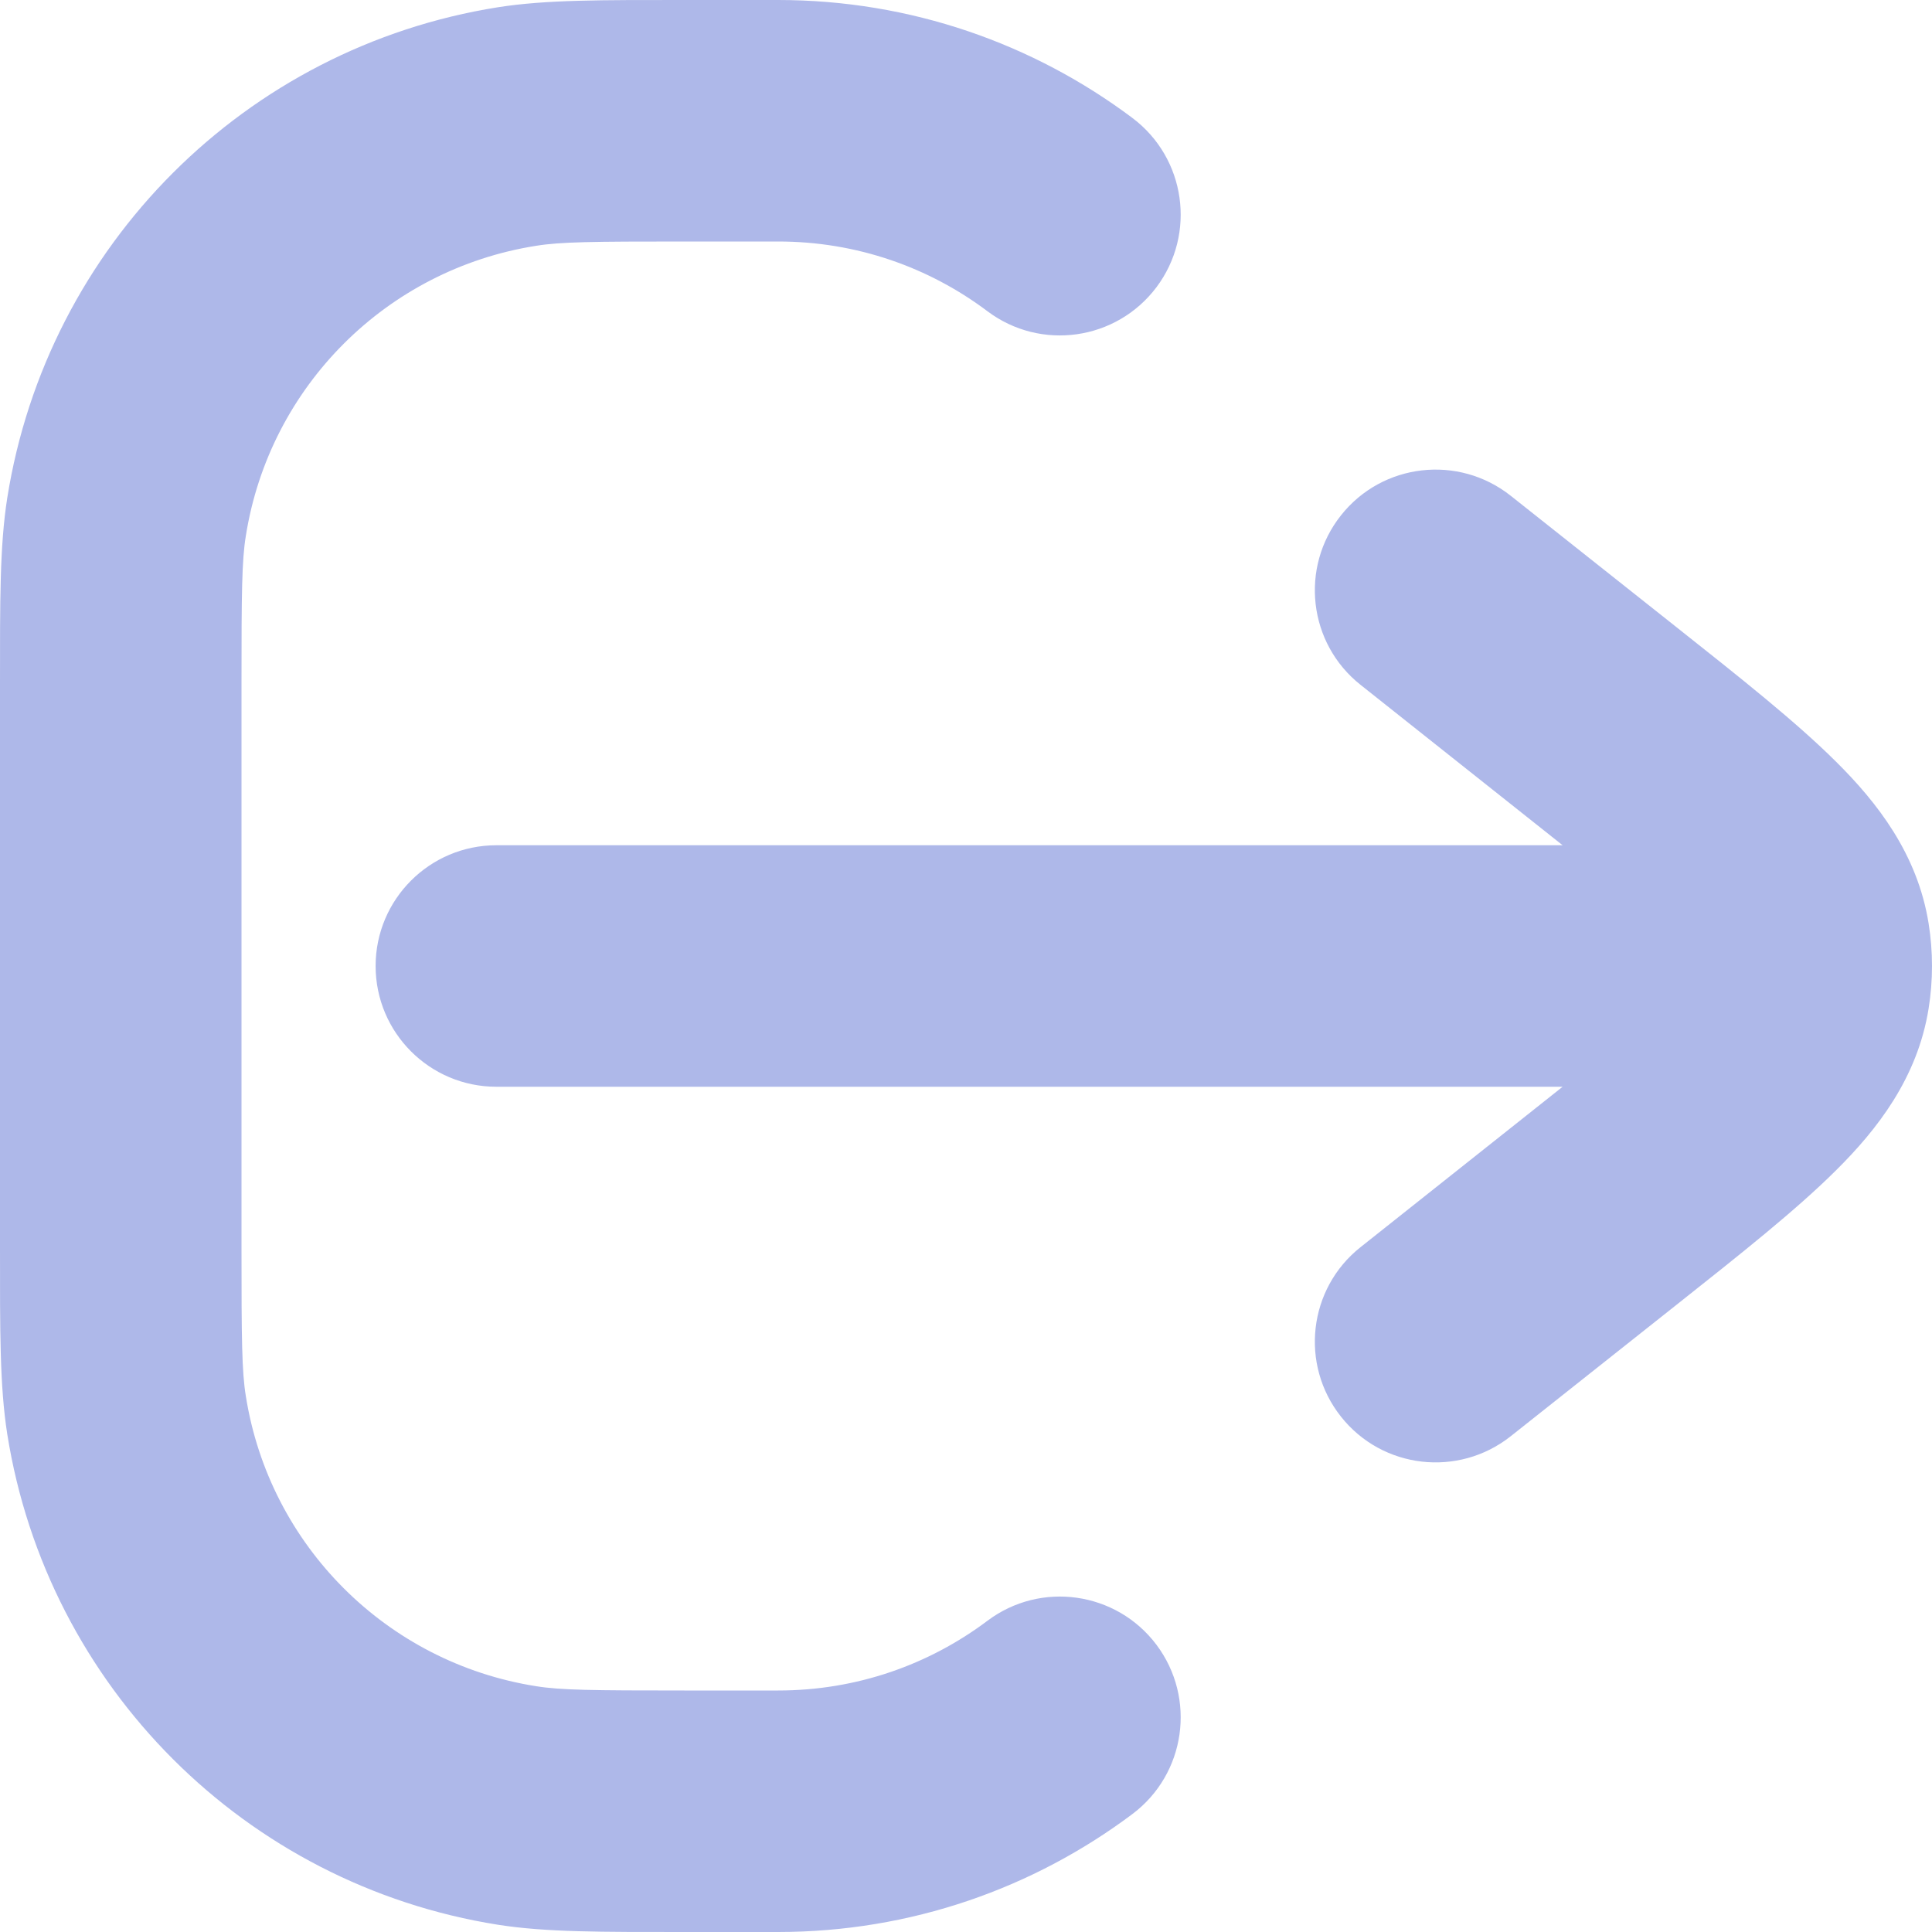 <svg width="12" height="12" viewBox="0 0 12 12" fill="none" xmlns="http://www.w3.org/2000/svg">
<path d="M4.833 11.25V10.5V11.25ZM4.25 11.25V12V11.25ZM0.75 7.75H1.5H0.75ZM0.75 4.25H1.78814e-07H0.75ZM4.25 0.75V0V0.75ZM4.833 0.75V1.5V0.75ZM0.786 3.21L0.045 3.093L0.045 3.093L0.786 3.21ZM3.21 0.786L3.328 1.527L3.21 0.786ZM3.21 11.214L3.093 11.955H3.093L3.21 11.214ZM0.786 8.79L0.045 8.907L0.045 8.907L0.786 8.79ZM7.034 11.267C7.365 11.018 7.432 10.548 7.183 10.216C6.934 9.885 6.464 9.818 6.133 10.067L7.034 11.267ZM6.133 1.933C6.464 2.182 6.934 2.115 7.183 1.784C7.432 1.452 7.365 0.982 7.034 0.733L6.133 1.933ZM3.083 5.25C2.669 5.25 2.333 5.586 2.333 6C2.333 6.414 2.669 6.75 3.083 6.75V5.25ZM10.667 6V6.75V6ZM9.383 3.079C9.058 2.822 8.586 2.876 8.329 3.201C8.072 3.525 8.126 3.997 8.451 4.254L9.383 3.079ZM9.945 4.482L10.411 3.894L9.945 4.482ZM9.945 7.518L10.411 8.106V8.106L9.945 7.518ZM8.451 7.746C8.126 8.003 8.072 8.475 8.329 8.799C8.586 9.124 9.058 9.178 9.383 8.921L8.451 7.746ZM11.238 5.854L11.979 5.736V5.736L11.238 5.854ZM11.238 6.146L11.979 6.264V6.264L11.238 6.146ZM4.833 10.5H4.25V12H4.833V10.5ZM1.5 7.75L1.5 4.25H1.78814e-07L0 7.75L1.5 7.75ZM4.25 1.5H4.833V0H4.25V1.5ZM1.5 4.25C1.5 3.679 1.502 3.481 1.527 3.328L0.045 3.093C-0.002 3.393 1.78814e-07 3.737 1.78814e-07 4.25H1.5ZM4.25 0C3.737 0 3.393 -0.002 3.093 0.045L3.328 1.527C3.481 1.502 3.679 1.5 4.25 1.5V0ZM1.527 3.328C1.674 2.401 2.401 1.674 3.328 1.527L3.093 0.045C1.524 0.294 0.294 1.524 0.045 3.093L1.527 3.328ZM4.25 10.5C3.679 10.5 3.481 10.498 3.328 10.473L3.093 11.955C3.393 12.002 3.737 12 4.25 12V10.5ZM0 7.75C0 8.263 -0.002 8.607 0.045 8.907L1.527 8.672C1.502 8.519 1.5 8.321 1.5 7.75L0 7.75ZM3.328 10.473C2.401 10.326 1.674 9.599 1.527 8.672L0.045 8.907C0.294 10.476 1.524 11.706 3.093 11.955L3.328 10.473ZM4.833 12C5.658 12 6.421 11.727 7.034 11.267L6.133 10.067C5.771 10.339 5.322 10.5 4.833 10.5V12ZM4.833 1.5C5.322 1.5 5.771 1.661 6.133 1.933L7.034 0.733C6.421 0.273 5.658 5.96046e-08 4.833 0V1.5ZM3.083 6.75L10.667 6.75V5.25L3.083 5.25V6.75ZM8.451 4.254L9.479 5.07L10.411 3.894L9.383 3.079L8.451 4.254ZM9.479 6.93L8.451 7.746L9.383 8.921L10.411 8.106L9.479 6.93ZM9.479 5.07C9.904 5.406 10.171 5.62 10.346 5.795C10.519 5.966 10.503 6.007 10.498 5.972L11.979 5.736C11.91 5.304 11.659 4.984 11.405 4.732C11.155 4.483 10.807 4.208 10.411 3.894L9.479 5.07ZM10.411 8.106C10.807 7.792 11.155 7.517 11.405 7.268C11.659 7.016 11.91 6.696 11.979 6.264L10.498 6.028C10.503 5.993 10.519 6.034 10.346 6.205C10.171 6.38 9.904 6.594 9.479 6.93L10.411 8.106ZM10.498 5.972C10.499 5.981 10.5 5.991 10.5 6L12 6C12 5.912 11.993 5.823 11.979 5.736L10.498 5.972ZM10.5 6C10.5 6.009 10.499 6.019 10.498 6.028L11.979 6.264C11.993 6.177 12 6.088 12 6L10.5 6ZM10.667 6.75H11.25V5.25H10.667V6.75Z" fill="#AEB8E9"/>
</svg>
